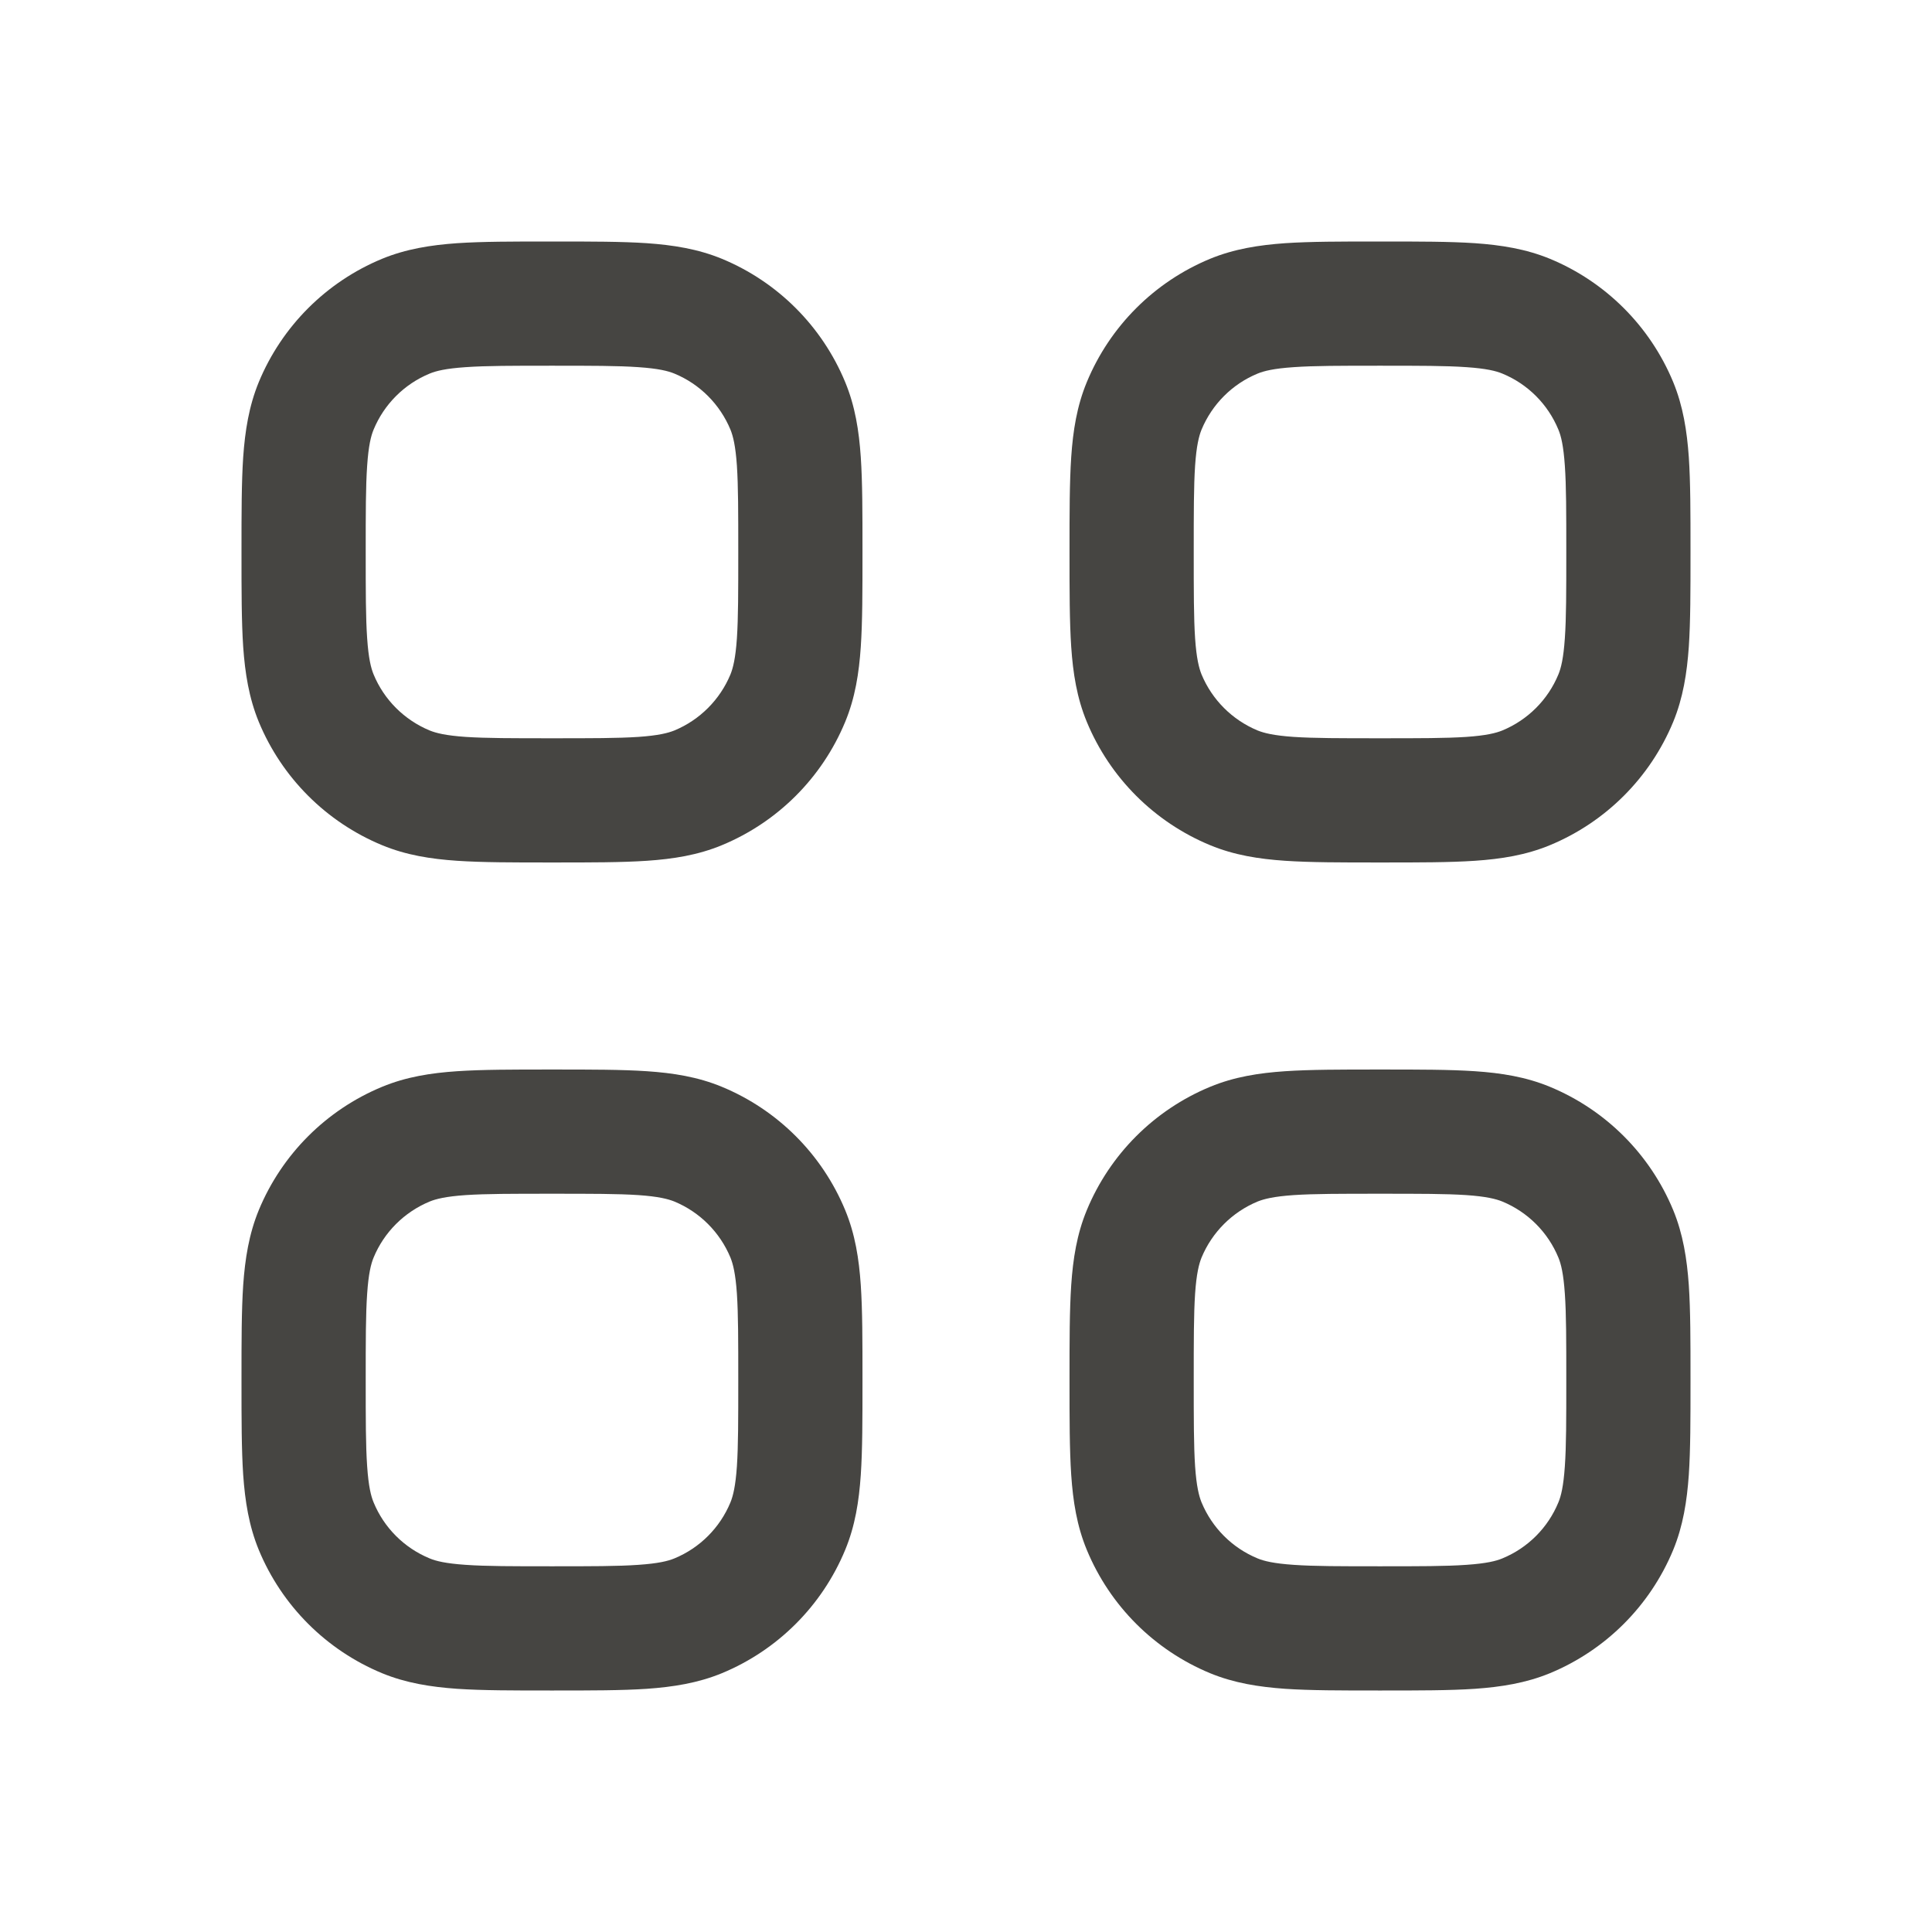 <svg width="24" height="24" viewBox="0 0 24 24" fill="none" xmlns="http://www.w3.org/2000/svg">
<path fill-rule="evenodd" clip-rule="evenodd" d="M6.831 3H6.883C7.34 3 7.722 3 8.035 3.021C8.361 3.044 8.669 3.092 8.968 3.215C9.661 3.502 10.212 4.053 10.499 4.746C10.623 5.045 10.671 5.353 10.693 5.679C10.714 5.992 10.714 6.374 10.714 6.831V6.883C10.714 7.34 10.714 7.722 10.693 8.035C10.671 8.361 10.623 8.669 10.499 8.968C10.212 9.661 9.661 10.212 8.968 10.499C8.669 10.623 8.361 10.671 8.035 10.693C7.722 10.714 7.34 10.714 6.883 10.714H6.831C6.374 10.714 5.992 10.714 5.679 10.693C5.353 10.671 5.045 10.623 4.746 10.499C4.053 10.212 3.502 9.661 3.215 8.968C3.092 8.669 3.044 8.361 3.021 8.035C3 7.722 3 7.34 3 6.883V6.831C3 6.374 3 5.992 3.021 5.679C3.044 5.353 3.092 5.045 3.215 4.746C3.502 4.053 4.053 3.502 4.746 3.215C5.045 3.092 5.353 3.044 5.679 3.021C5.992 3 6.374 3 6.831 3ZM5.784 4.561C5.536 4.578 5.416 4.608 5.337 4.641C5.022 4.771 4.771 5.022 4.641 5.337C4.608 5.416 4.578 5.536 4.561 5.784C4.543 6.039 4.543 6.367 4.543 6.857C4.543 7.347 4.543 7.676 4.561 7.93C4.578 8.178 4.608 8.298 4.641 8.378C4.771 8.693 5.022 8.943 5.337 9.074C5.416 9.106 5.536 9.137 5.784 9.154C6.039 9.171 6.367 9.171 6.857 9.171C7.347 9.171 7.676 9.171 7.93 9.154C8.178 9.137 8.298 9.106 8.378 9.074C8.693 8.943 8.943 8.693 9.074 8.378C9.106 8.298 9.137 8.178 9.154 7.93C9.171 7.676 9.171 7.347 9.171 6.857C9.171 6.367 9.171 6.039 9.154 5.784C9.137 5.536 9.106 5.416 9.074 5.337C8.943 5.022 8.693 4.771 8.378 4.641C8.298 4.608 8.178 4.578 7.93 4.561C7.676 4.543 7.347 4.543 6.857 4.543C6.367 4.543 6.039 4.543 5.784 4.561ZM17.117 3H17.169C17.626 3 18.008 3 18.321 3.021C18.647 3.044 18.955 3.092 19.254 3.215C19.947 3.502 20.498 4.053 20.785 4.746C20.908 5.045 20.956 5.353 20.979 5.679C21 5.992 21 6.374 21 6.831V6.883C21 7.34 21 7.722 20.979 8.035C20.956 8.361 20.908 8.669 20.785 8.968C20.498 9.661 19.947 10.212 19.254 10.499C18.955 10.623 18.647 10.671 18.321 10.693C18.008 10.714 17.626 10.714 17.169 10.714H17.117C16.66 10.714 16.278 10.714 15.965 10.693C15.639 10.671 15.331 10.623 15.032 10.499C14.339 10.212 13.788 9.661 13.501 8.968C13.377 8.669 13.329 8.361 13.307 8.035C13.286 7.722 13.286 7.34 13.286 6.883V6.831C13.286 6.374 13.286 5.992 13.307 5.679C13.329 5.353 13.377 5.045 13.501 4.746C13.788 4.053 14.339 3.502 15.032 3.215C15.331 3.092 15.639 3.044 15.965 3.021C16.278 3 16.66 3 17.117 3ZM16.07 4.561C15.822 4.578 15.702 4.608 15.622 4.641C15.307 4.771 15.057 5.022 14.926 5.337C14.894 5.416 14.863 5.536 14.846 5.784C14.829 6.039 14.829 6.367 14.829 6.857C14.829 7.347 14.829 7.676 14.846 7.93C14.863 8.178 14.894 8.298 14.926 8.378C15.057 8.693 15.307 8.943 15.622 9.074C15.702 9.106 15.822 9.137 16.07 9.154C16.324 9.171 16.653 9.171 17.143 9.171C17.633 9.171 17.961 9.171 18.216 9.154C18.463 9.137 18.584 9.106 18.663 9.074C18.979 8.943 19.229 8.693 19.359 8.378C19.392 8.298 19.422 8.178 19.439 7.93C19.457 7.676 19.457 7.347 19.457 6.857C19.457 6.367 19.457 6.039 19.439 5.784C19.422 5.536 19.392 5.416 19.359 5.337C19.229 5.022 18.979 4.771 18.663 4.641C18.584 4.608 18.463 4.578 18.216 4.561C17.961 4.543 17.633 4.543 17.143 4.543C16.653 4.543 16.324 4.543 16.07 4.561ZM6.831 13.286H6.883C7.34 13.286 7.722 13.286 8.035 13.307C8.361 13.329 8.669 13.377 8.968 13.501C9.661 13.788 10.212 14.339 10.499 15.032C10.623 15.331 10.671 15.639 10.693 15.965C10.714 16.278 10.714 16.66 10.714 17.117V17.169C10.714 17.626 10.714 18.008 10.693 18.321C10.671 18.647 10.623 18.955 10.499 19.254C10.212 19.947 9.661 20.498 8.968 20.785C8.669 20.908 8.361 20.956 8.035 20.979C7.722 21 7.34 21 6.883 21H6.831C6.374 21 5.992 21 5.679 20.979C5.353 20.956 5.045 20.908 4.746 20.785C4.053 20.498 3.502 19.947 3.215 19.254C3.092 18.955 3.044 18.647 3.021 18.321C3 18.008 3 17.626 3 17.169V17.117C3 16.66 3 16.278 3.021 15.965C3.044 15.639 3.092 15.331 3.215 15.032C3.502 14.339 4.053 13.788 4.746 13.501C5.045 13.377 5.353 13.329 5.679 13.307C5.992 13.286 6.374 13.286 6.831 13.286ZM5.784 14.846C5.536 14.863 5.416 14.894 5.337 14.926C5.022 15.057 4.771 15.307 4.641 15.622C4.608 15.702 4.578 15.822 4.561 16.07C4.543 16.324 4.543 16.653 4.543 17.143C4.543 17.633 4.543 17.961 4.561 18.216C4.578 18.463 4.608 18.584 4.641 18.663C4.771 18.979 5.022 19.229 5.337 19.359C5.416 19.392 5.536 19.422 5.784 19.439C6.039 19.457 6.367 19.457 6.857 19.457C7.347 19.457 7.676 19.457 7.93 19.439C8.178 19.422 8.298 19.392 8.378 19.359C8.693 19.229 8.943 18.979 9.074 18.663C9.106 18.584 9.137 18.463 9.154 18.216C9.171 17.961 9.171 17.633 9.171 17.143C9.171 16.653 9.171 16.324 9.154 16.07C9.137 15.822 9.106 15.702 9.074 15.622C8.943 15.307 8.693 15.057 8.378 14.926C8.298 14.894 8.178 14.863 7.93 14.846C7.676 14.829 7.347 14.829 6.857 14.829C6.367 14.829 6.039 14.829 5.784 14.846ZM17.117 13.286H17.169C17.626 13.286 18.008 13.286 18.321 13.307C18.647 13.329 18.955 13.377 19.254 13.501C19.947 13.788 20.498 14.339 20.785 15.032C20.908 15.331 20.956 15.639 20.979 15.965C21 16.278 21 16.66 21 17.117V17.169C21 17.626 21 18.008 20.979 18.321C20.956 18.647 20.908 18.955 20.785 19.254C20.498 19.947 19.947 20.498 19.254 20.785C18.955 20.908 18.647 20.956 18.321 20.979C18.008 21 17.626 21 17.169 21H17.117C16.66 21 16.278 21 15.965 20.979C15.639 20.956 15.331 20.908 15.032 20.785C14.339 20.498 13.788 19.947 13.501 19.254C13.377 18.955 13.329 18.647 13.307 18.321C13.286 18.008 13.286 17.626 13.286 17.169V17.117C13.286 16.66 13.286 16.278 13.307 15.965C13.329 15.639 13.377 15.331 13.501 15.032C13.788 14.339 14.339 13.788 15.032 13.501C15.331 13.377 15.639 13.329 15.965 13.307C16.278 13.286 16.66 13.286 17.117 13.286ZM16.07 14.846C15.822 14.863 15.702 14.894 15.622 14.926C15.307 15.057 15.057 15.307 14.926 15.622C14.894 15.702 14.863 15.822 14.846 16.07C14.829 16.324 14.829 16.653 14.829 17.143C14.829 17.633 14.829 17.961 14.846 18.216C14.863 18.463 14.894 18.584 14.926 18.663C15.057 18.979 15.307 19.229 15.622 19.359C15.702 19.392 15.822 19.422 16.07 19.439C16.324 19.457 16.653 19.457 17.143 19.457C17.633 19.457 17.961 19.457 18.216 19.439C18.463 19.422 18.584 19.392 18.663 19.359C18.979 19.229 19.229 18.979 19.359 18.663C19.392 18.584 19.422 18.463 19.439 18.216C19.457 17.961 19.457 17.633 19.457 17.143C19.457 16.653 19.457 16.324 19.439 16.07C19.422 15.822 19.392 15.702 19.359 15.622C19.229 15.307 18.979 15.057 18.663 14.926C18.584 14.894 18.463 14.863 18.216 14.846C17.961 14.829 17.633 14.829 17.143 14.829C16.653 14.829 16.324 14.829 16.07 14.846Z" fill="#464542"/>
</svg>
